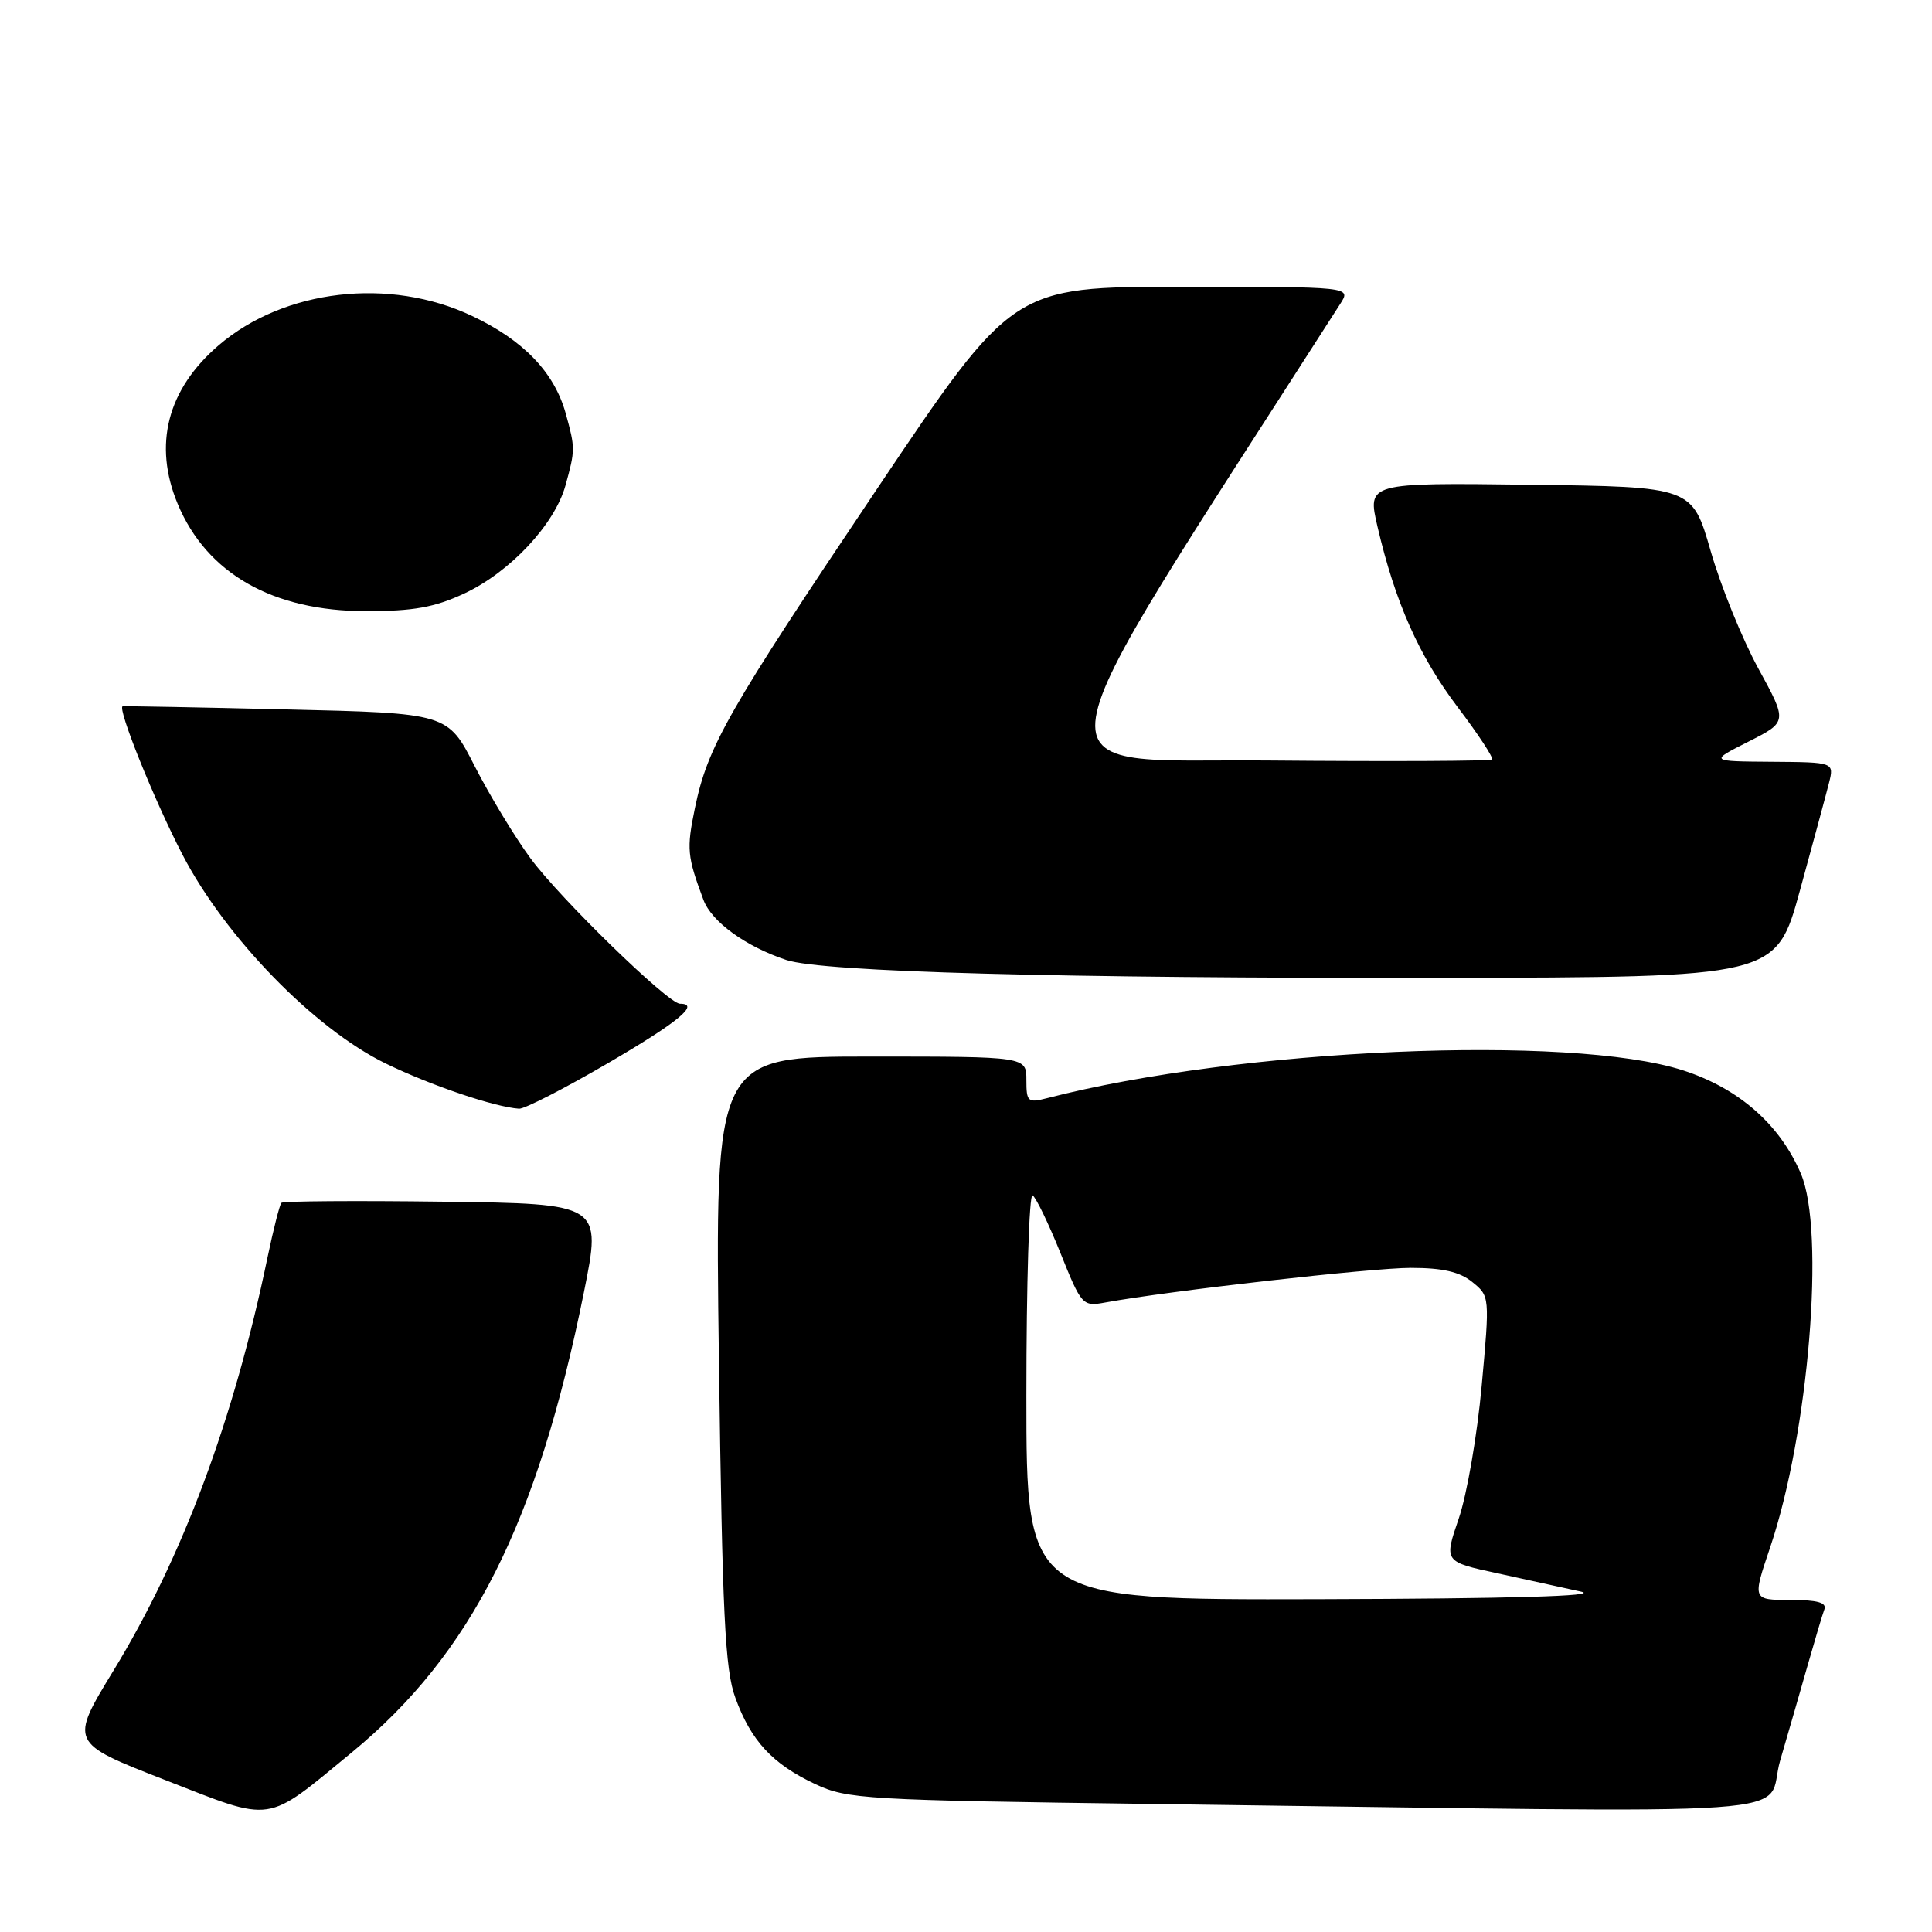 <?xml version="1.0" encoding="UTF-8" standalone="no"?>
<!DOCTYPE svg PUBLIC "-//W3C//DTD SVG 1.1//EN" "http://www.w3.org/Graphics/SVG/1.1/DTD/svg11.dtd" >
<svg xmlns="http://www.w3.org/2000/svg" xmlns:xlink="http://www.w3.org/1999/xlink" version="1.1" viewBox="0 0 256 256">
 <g >
 <path fill="currentColor"
d=" M 46.60 232.22 C 62.45 219.18 71.19 201.87 77.37 171.24 C 79.73 159.50 79.73 159.50 58.72 159.23 C 47.16 159.08 37.52 159.15 37.29 159.38 C 37.06 159.61 36.23 162.88 35.44 166.65 C 30.97 188.17 24.19 206.34 15.07 221.31 C 9.21 230.92 9.21 230.92 21.85 235.85 C 36.43 241.53 35.03 241.73 46.60 232.22 Z  M 235.89 233.25 C 236.98 229.54 238.63 223.80 239.57 220.50 C 240.51 217.20 241.48 213.94 241.74 213.25 C 242.08 212.35 240.80 212.00 237.21 212.00 C 232.20 212.00 232.20 212.00 234.55 205.05 C 239.67 189.90 241.88 163.08 238.62 155.50 C 235.81 148.96 230.40 144.22 223.02 141.83 C 208.08 137.01 164.24 138.92 138.75 145.51 C 136.19 146.17 136.00 146.00 136.00 143.11 C 136.00 140.00 136.00 140.00 115.36 140.00 C 94.72 140.00 94.72 140.00 95.26 180.25 C 95.72 214.03 96.06 221.22 97.44 224.97 C 99.51 230.67 102.35 233.73 108.00 236.39 C 112.28 238.40 114.46 238.53 153.00 239.04 C 243.30 240.23 233.65 240.91 235.89 233.25 Z  M 80.53 140.89 C 89.87 135.44 92.83 133.00 90.10 133.00 C 88.54 133.00 74.24 119.09 70.29 113.73 C 68.21 110.90 64.89 105.41 62.91 101.54 C 59.33 94.50 59.33 94.50 37.91 94.00 C 26.14 93.72 16.39 93.54 16.25 93.59 C 15.52 93.83 20.43 106.03 24.17 113.23 C 29.84 124.18 41.64 136.31 51.11 140.92 C 57.10 143.83 65.49 146.68 68.78 146.91 C 69.48 146.96 74.77 144.25 80.53 140.89 Z  M 238.50 118.00 C 240.24 111.67 241.97 105.26 242.35 103.75 C 243.04 101.00 243.04 101.00 234.77 100.94 C 226.50 100.88 226.50 100.88 231.68 98.27 C 236.86 95.65 236.86 95.65 232.99 88.58 C 230.86 84.68 228.01 77.67 226.67 73.00 C 224.22 64.50 224.22 64.50 202.70 64.23 C 181.17 63.96 181.17 63.96 182.53 69.80 C 184.87 79.82 188.03 86.93 193.15 93.70 C 195.87 97.29 197.92 100.41 197.70 100.63 C 197.48 100.85 184.19 100.91 168.17 100.77 C 136.41 100.48 135.57 105.86 177.60 40.25 C 179.05 38.00 179.05 38.00 156.62 38.00 C 134.20 38.00 134.20 38.00 116.23 64.75 C 96.42 94.25 93.77 98.89 92.08 107.08 C 90.96 112.50 91.05 113.46 93.21 119.24 C 94.30 122.15 98.81 125.42 104.21 127.21 C 109.02 128.79 140.44 129.65 190.92 129.57 C 235.34 129.50 235.34 129.50 238.50 118.00 Z  M 61.50 78.65 C 67.57 75.82 73.49 69.50 74.93 64.32 C 76.23 59.62 76.23 59.38 74.96 54.78 C 73.44 49.33 69.37 45.09 62.54 41.86 C 51.62 36.69 37.67 38.31 28.99 45.74 C 22.17 51.58 20.27 58.93 23.55 66.78 C 27.40 76.00 36.15 80.98 48.50 80.98 C 54.79 80.98 57.57 80.48 61.50 78.65 Z  M 136.00 184.94 C 136.00 170.06 136.37 158.11 136.82 158.39 C 137.27 158.67 138.93 162.10 140.51 166.02 C 143.31 172.99 143.45 173.14 146.44 172.59 C 154.78 171.06 181.78 168.00 186.93 168.00 C 191.16 168.00 193.42 168.52 195.09 169.88 C 197.40 171.74 197.41 171.81 196.33 183.63 C 195.74 190.16 194.37 198.07 193.29 201.22 C 191.33 206.94 191.33 206.94 198.42 208.47 C 202.31 209.32 207.30 210.41 209.50 210.90 C 212.12 211.49 200.11 211.83 174.75 211.90 C 136.00 212.00 136.00 212.00 136.00 184.94 Z "/>
</g>
</svg>